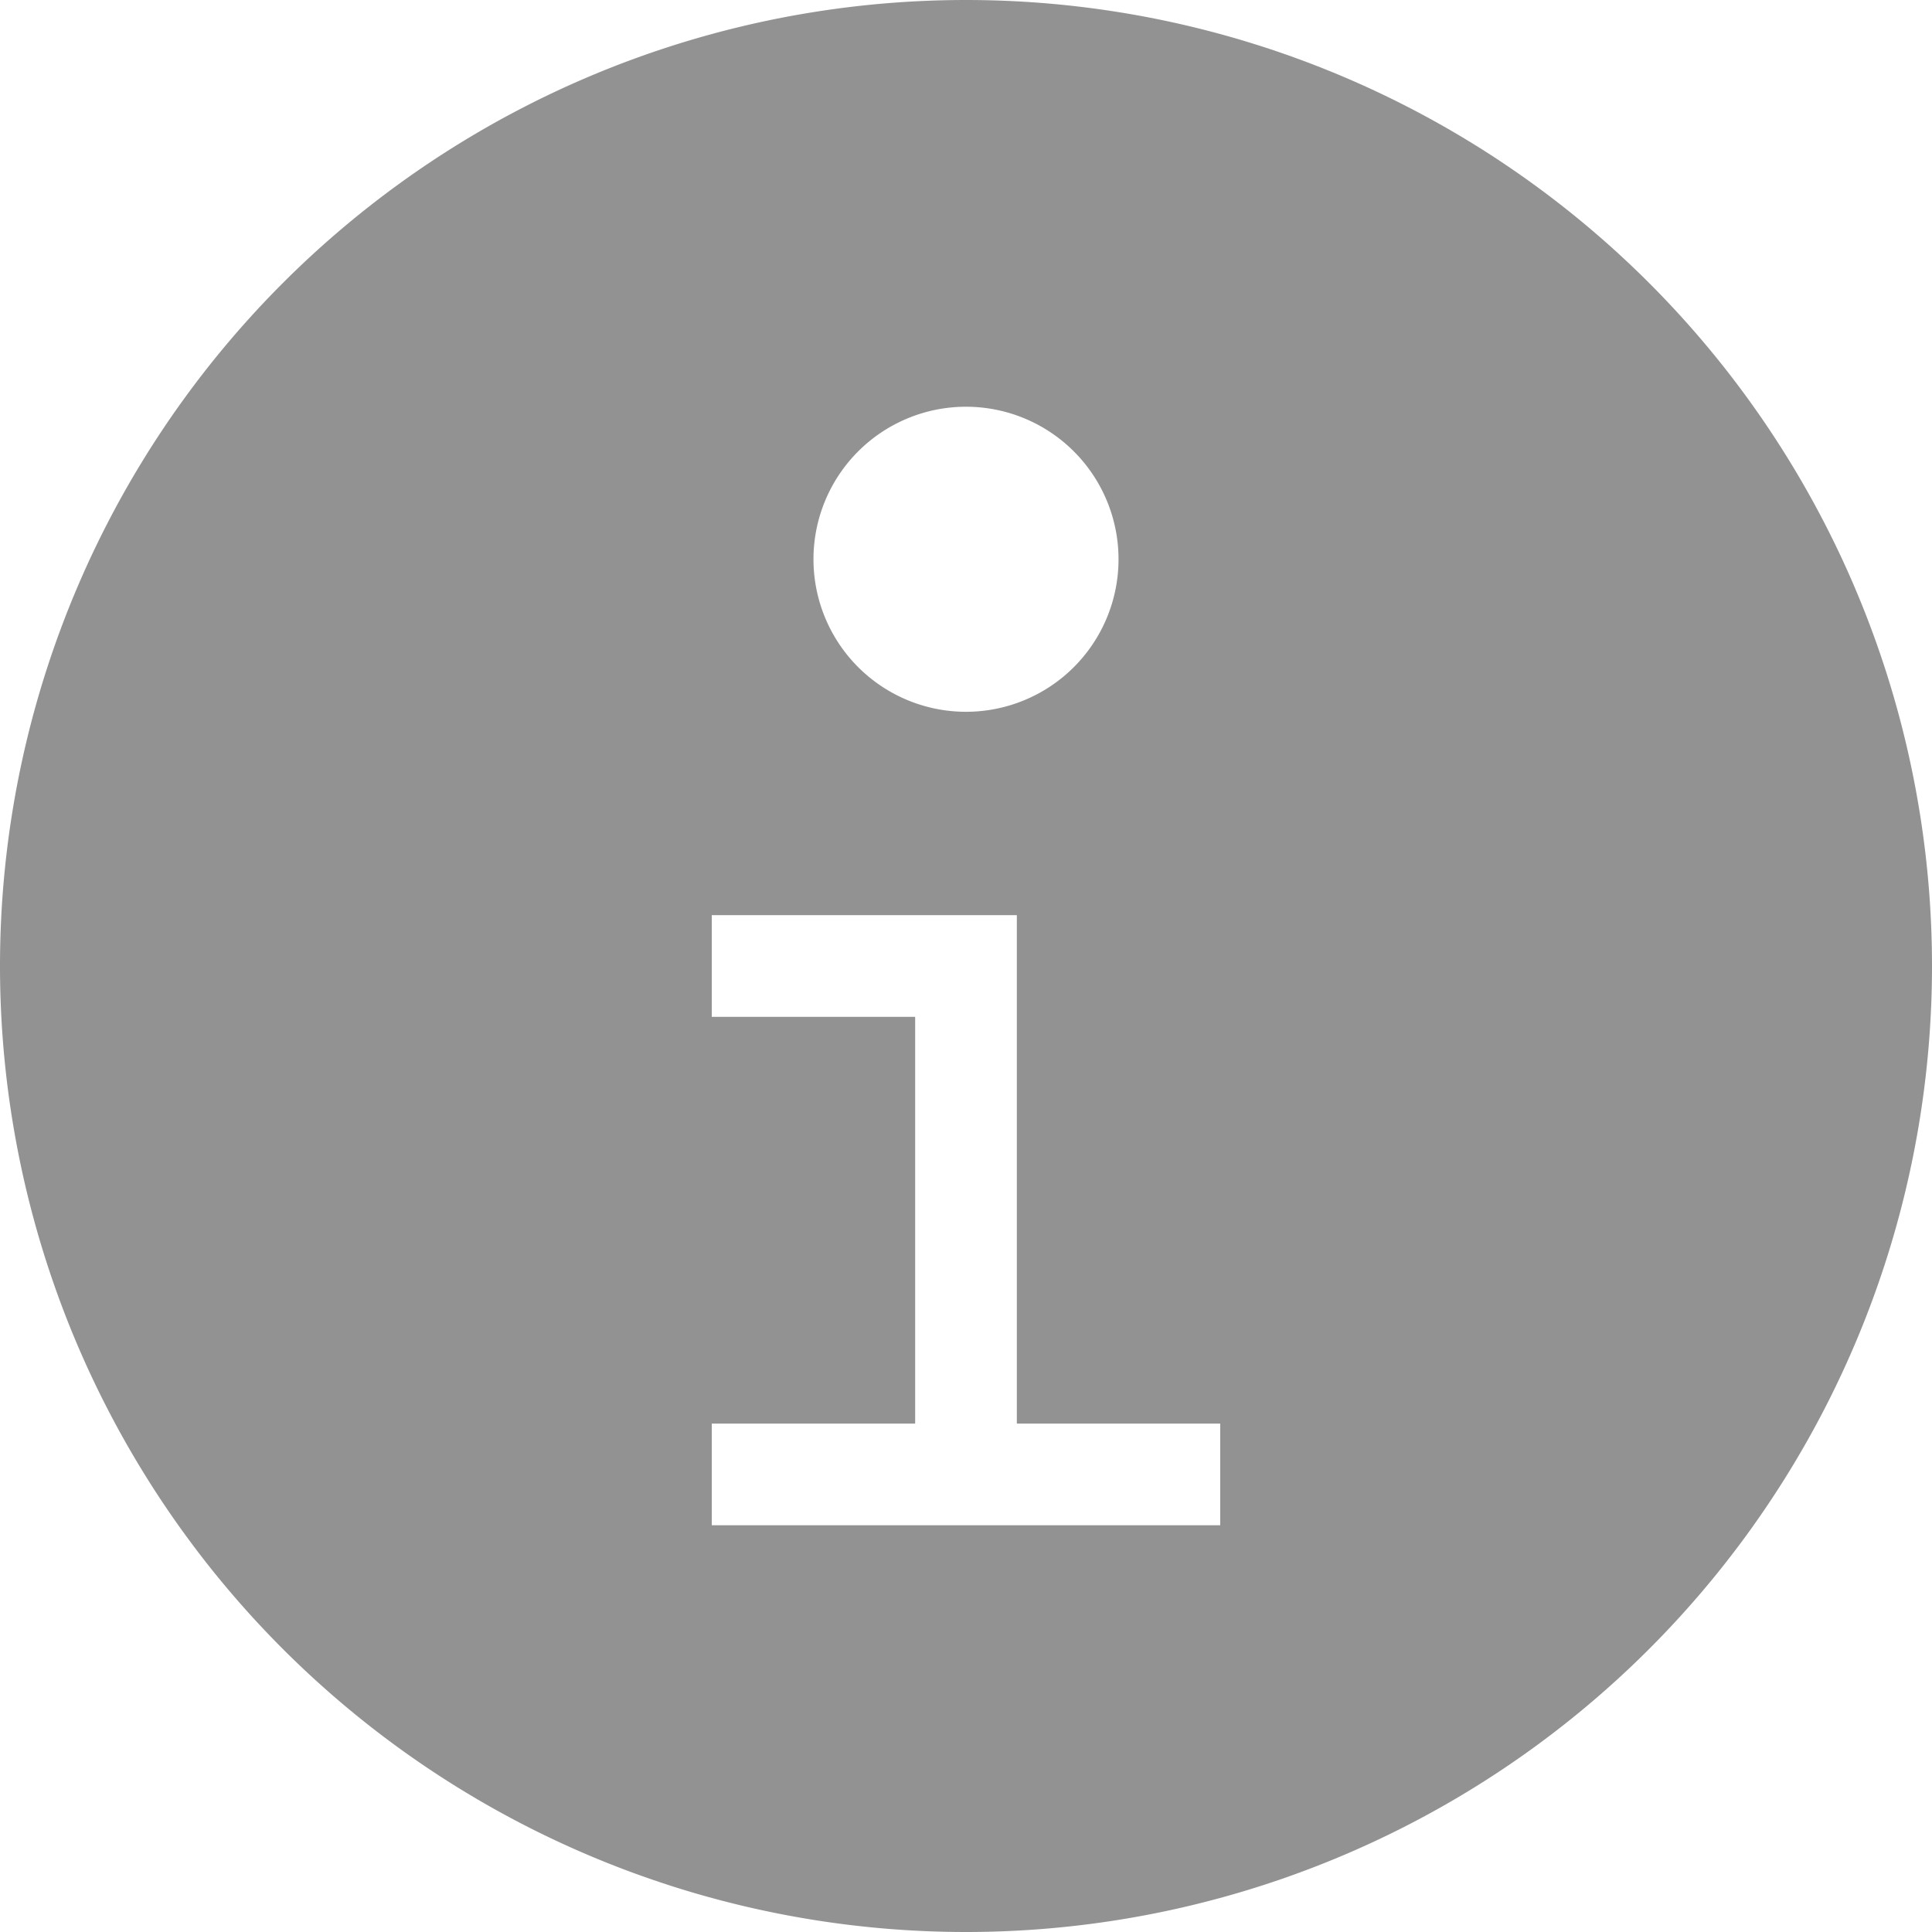 <svg xmlns="http://www.w3.org/2000/svg" width="19" height="19" viewBox="0 0 19 19">
    <path fill="#929292" fill-rule="evenodd" d="M9.5 19a9.5 9.5 0 1 0 0-19 9.5 9.5 0 0 0 0 19zm.5-5V9H7v1h2v4H7v1h5v-1h-2zm-.5-7a1.5 1.5 0 1 0 0-3 1.5 1.5 0 0 0 0 3z"/>
</svg>
